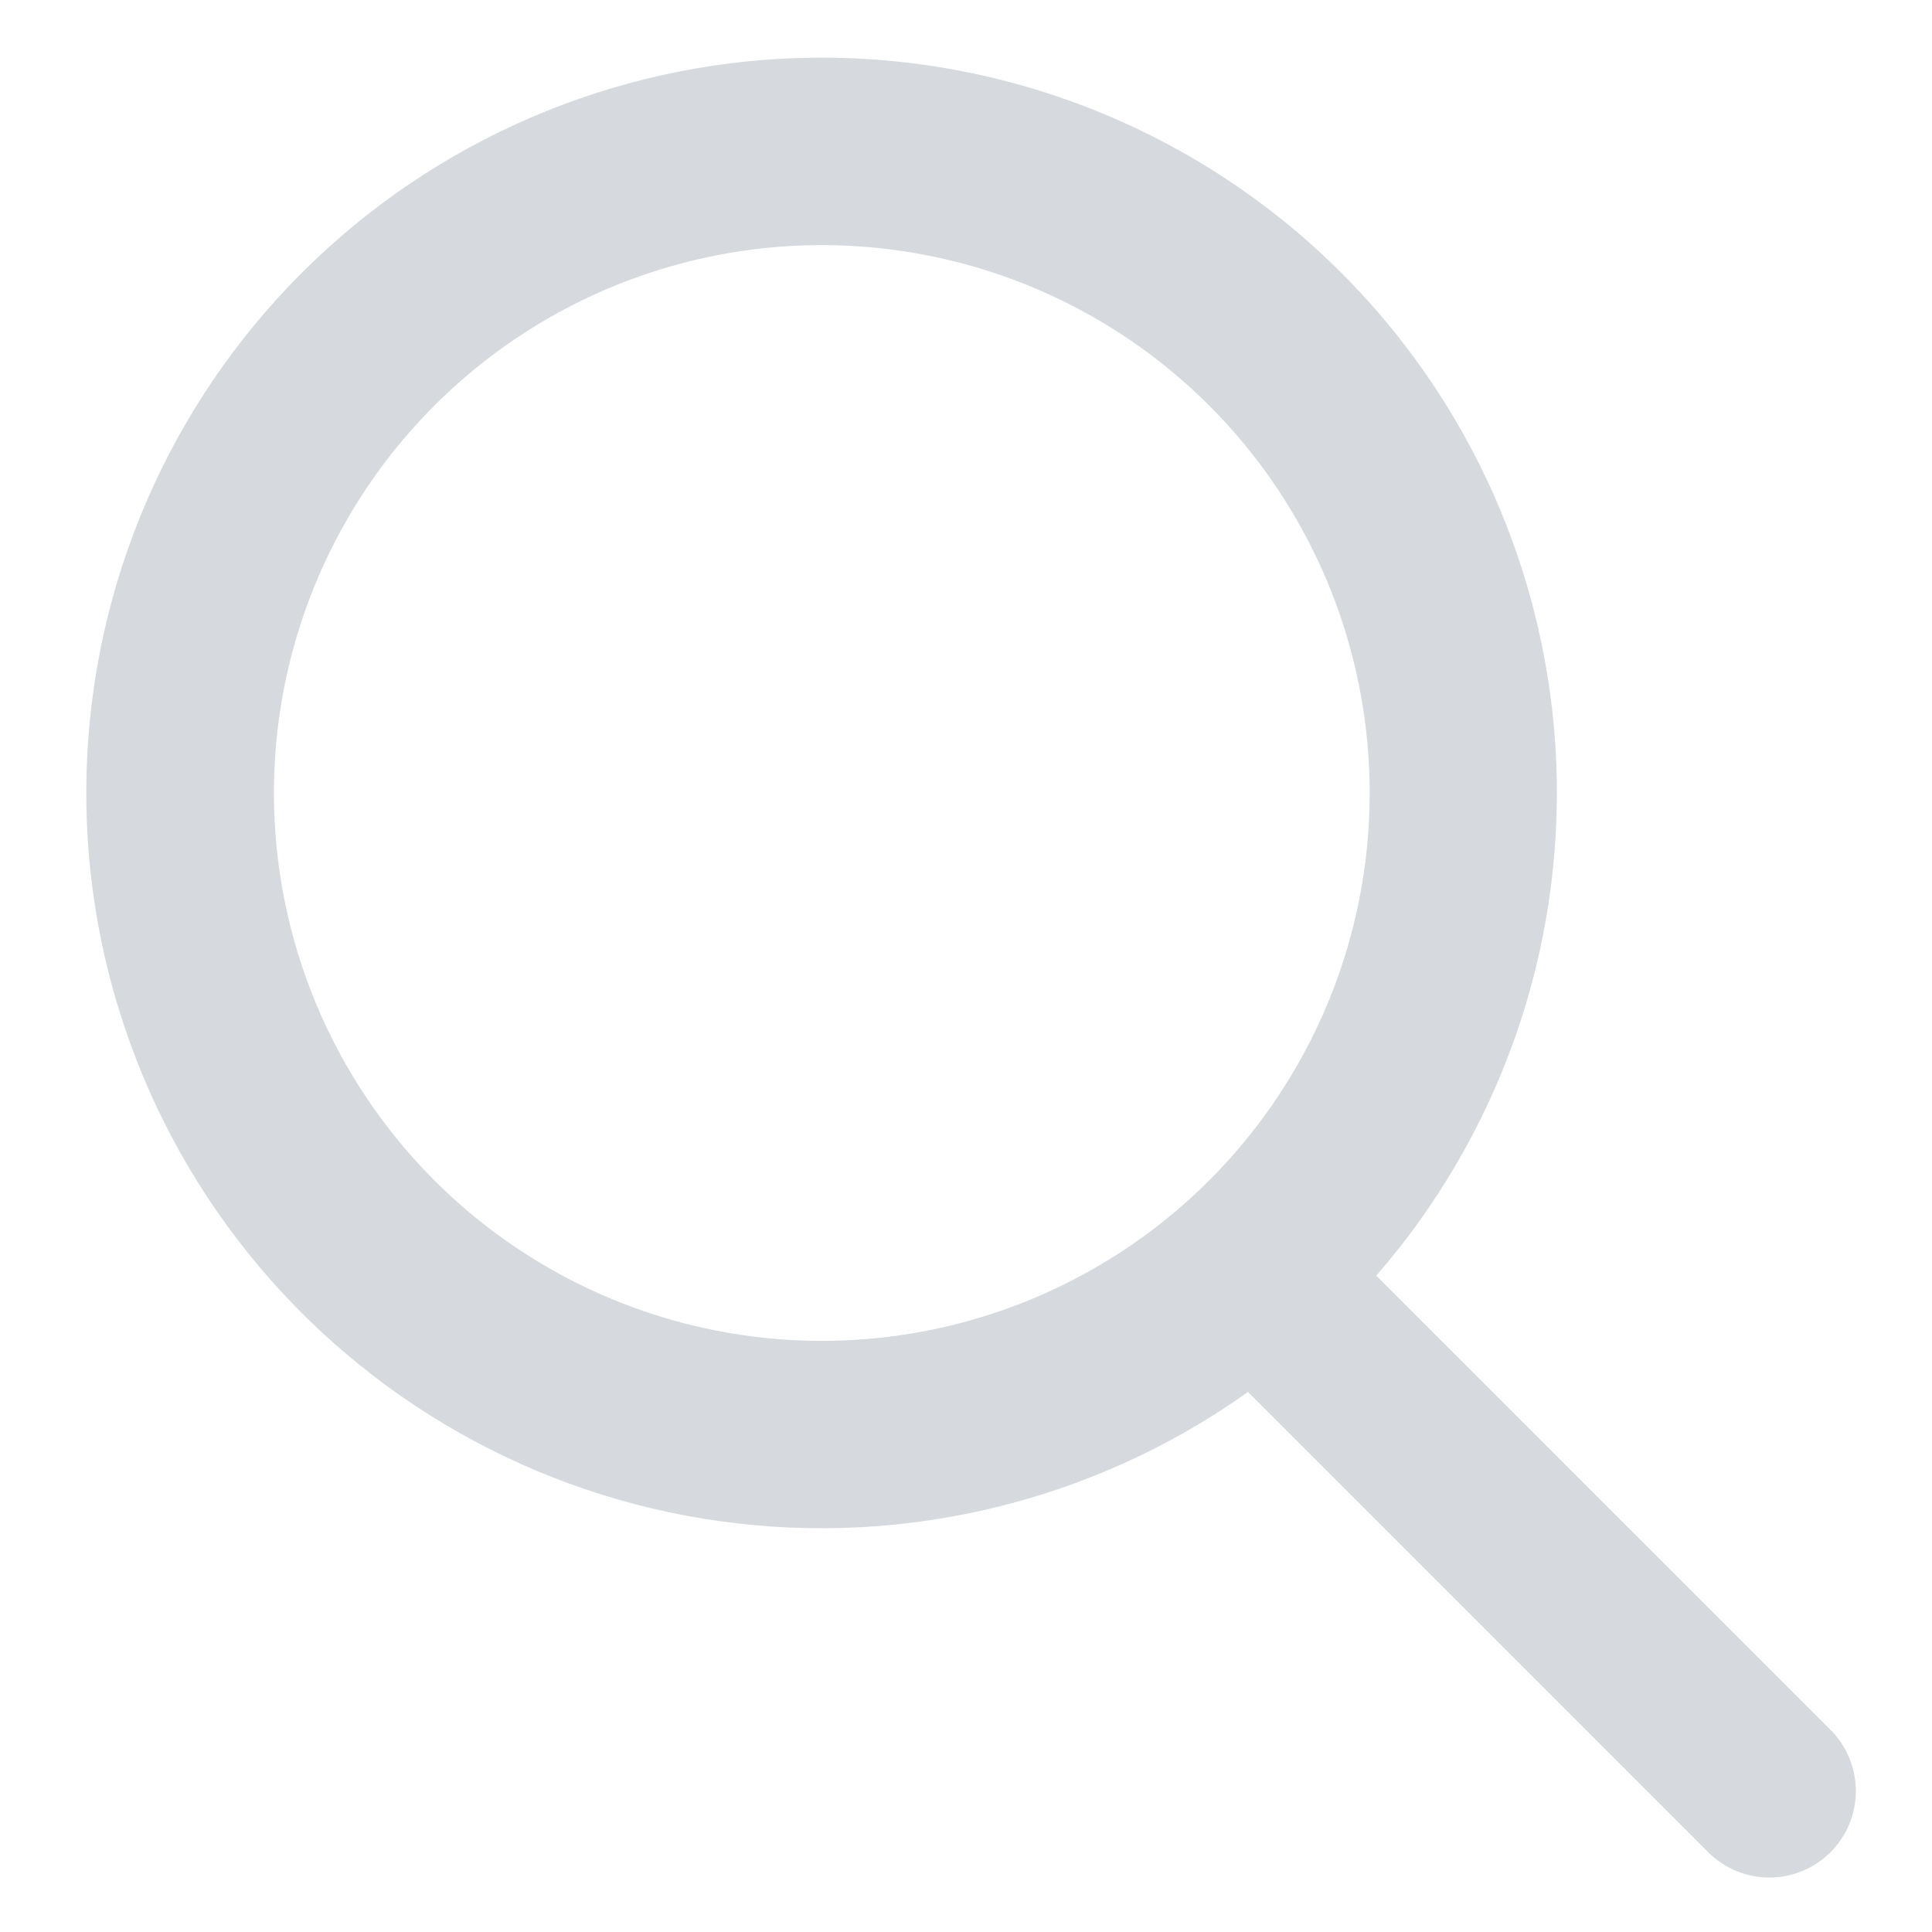 <svg width="109" height="109" viewBox="0 0 109 109" fill="none" xmlns="http://www.w3.org/2000/svg">
<g clip-path="url(#clip0_1083_31669)">
<mask id="mask0_1083_31669" style="mask-type:alpha" maskUnits="userSpaceOnUse" x="0" y="0" width="109" height="109">
<path d="M109 0H0V109H109V0Z" fill="white"/>
</mask>
<g mask="url(#mask0_1083_31669)">
<path d="M103.305 97.624L77.648 71.968C84.592 63.987 88.225 53.656 87.805 43.085C87.384 32.515 82.94 22.504 75.383 15.101C67.826 7.698 57.727 3.462 47.15 3.259C36.573 3.055 26.318 6.9 18.482 14.007C10.646 21.114 5.821 30.946 4.994 41.492C4.167 52.039 7.4 62.503 14.033 70.745C20.665 78.986 30.195 84.383 40.674 85.831C51.154 87.279 61.79 84.668 70.409 78.534L96.401 104.527C97.319 105.429 98.556 105.933 99.844 105.928C101.131 105.923 102.365 105.409 103.275 104.499C104.185 103.588 104.699 102.355 104.705 101.067C104.71 99.78 104.206 98.542 103.303 97.624H103.305ZM15.454 44.739C15.454 38.626 17.267 32.65 20.663 27.566C24.06 22.483 28.887 18.521 34.535 16.182C40.184 13.842 46.399 13.23 52.395 14.423C58.391 15.615 63.898 18.559 68.221 22.882C72.544 27.205 75.488 32.713 76.681 38.709C77.874 44.705 77.261 50.92 74.922 56.568C72.582 62.216 68.621 67.044 63.537 70.44C58.454 73.837 52.478 75.65 46.364 75.65C38.166 75.65 30.304 72.393 24.507 66.596C18.711 60.799 15.454 52.937 15.454 44.739Z" fill="#D6DADE"/>
</g>
</g>
<defs>
<clipPath id="clip0_1083_31669">
<rect width="109" height="109" fill="white"/>
</clipPath>
</defs>
</svg>
